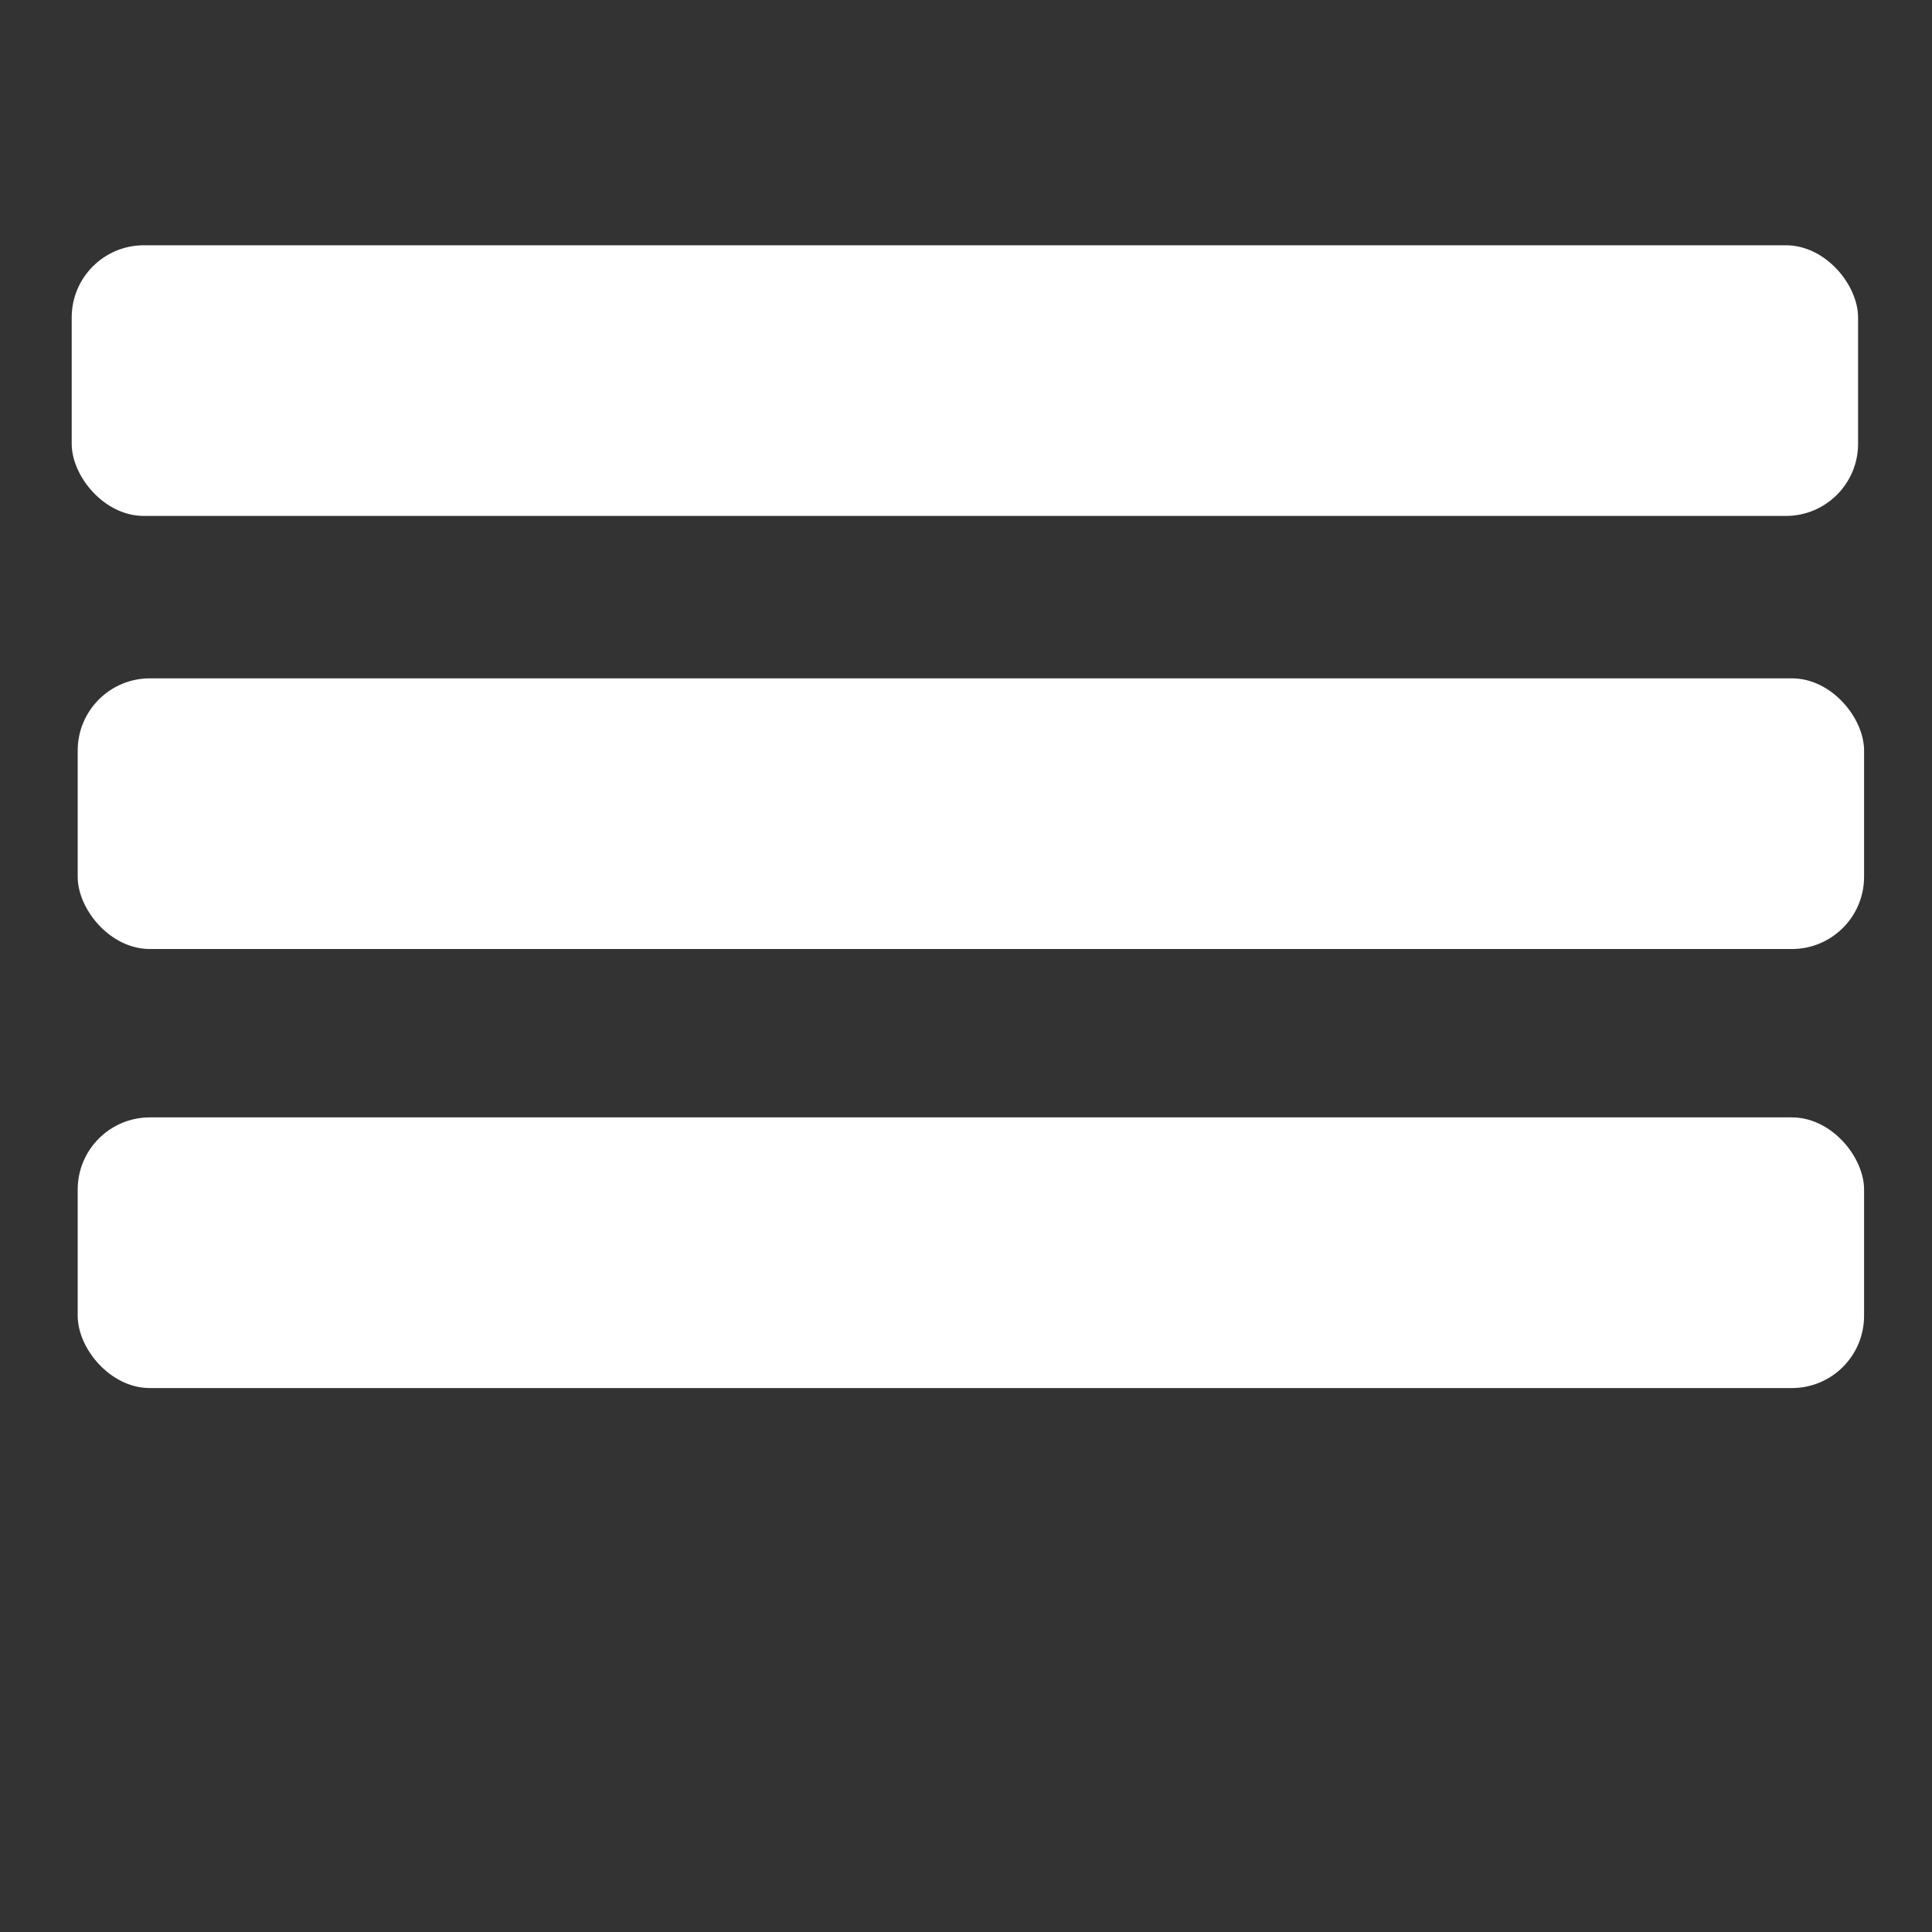 <?xml version="1.0" encoding="UTF-8"?>
<svg id="Layer_1" xmlns="http://www.w3.org/2000/svg" version="1.1" viewBox="0 0 512 512">
  <rect x="0" y="0" width="512" height="512" fill="#333333" stroke="none"/>
  <!-- Generator: Adobe Illustrator 29.0.1, SVG Export Plug-In . SVG Version: 2.1.0 Build 192)  -->
  <defs>
    <style>
      .st0 {
        fill: #fff;
      }
    </style>
  </defs>
  <rect class="st0" x="19" y="65" width="473.41" height="71.73" rx="19.13" ry="19.13"/>
  <rect class="st0" x="20.59" y="179.77" width="473.41" height="71.73" rx="19.13" ry="19.13"/>
  <rect class="st0" x="20.59" y="296.12" width="473.41" height="71.73" rx="19.13" ry="19.13"/>
</svg>